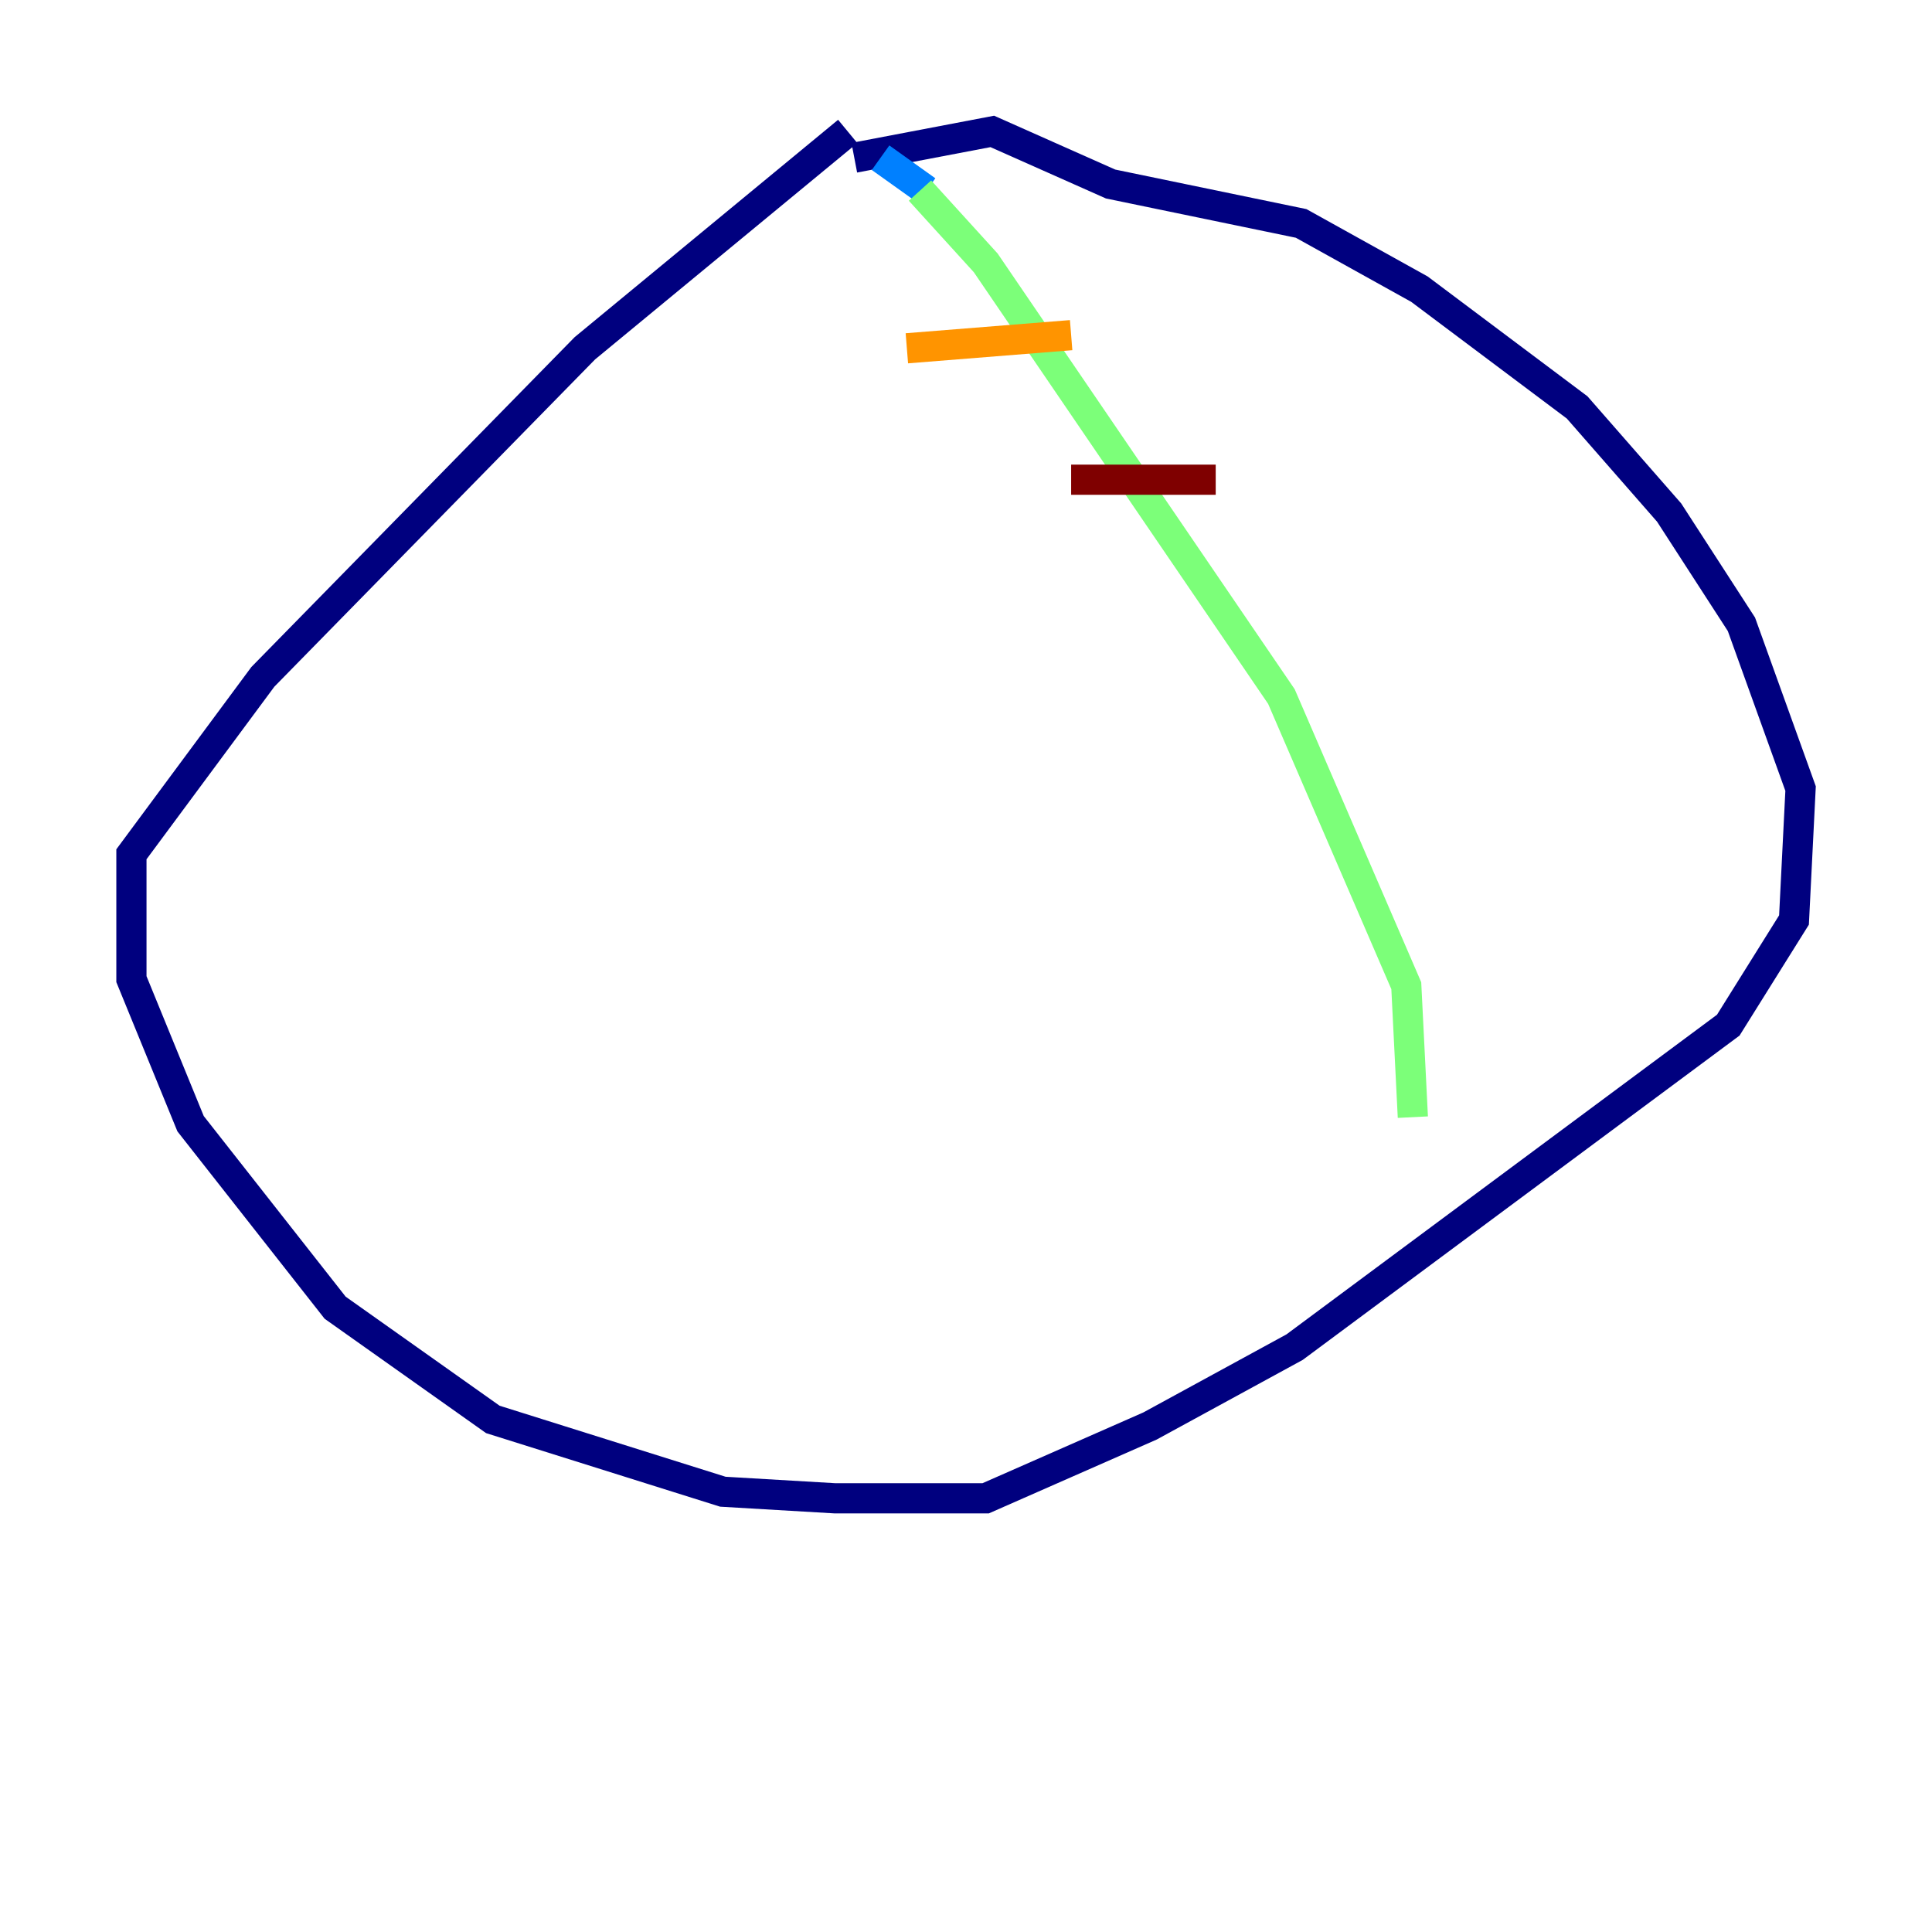 <?xml version="1.0" encoding="utf-8" ?>
<svg baseProfile="tiny" height="128" version="1.2" viewBox="0,0,128,128" width="128" xmlns="http://www.w3.org/2000/svg" xmlns:ev="http://www.w3.org/2001/xml-events" xmlns:xlink="http://www.w3.org/1999/xlink"><defs /><polyline fill="none" points="56.163,8.707 38.748,23.075 17.415,44.843 8.707,56.599 8.707,64.871 12.626,74.449 22.204,86.639 32.653,94.041 47.891,98.83 55.292,99.265 65.306,99.265 76.191,94.476 85.769,89.252 114.503,67.918 118.857,60.952 119.293,52.245 115.374,41.361 110.585,33.959 104.49,26.993 94.041,19.157 86.204,14.803 73.578,12.191 65.742,8.707 56.599,10.449" stroke="#00007f" stroke-width="2" /><polyline fill="none" points="58.34,10.449 61.388,12.626" stroke="#0080ff" stroke-width="2" /><polyline fill="none" points="60.952,12.626 65.306,17.415 84.898,46.15 93.17,65.306 93.605,74.014" stroke="#7cff79" stroke-width="2" /><polyline fill="none" points="60.082,23.075 70.966,22.204" stroke="#ff9400" stroke-width="2" /><polyline fill="none" points="70.966,31.782 80.544,31.782" stroke="#7f0000" stroke-width="2" /></svg>